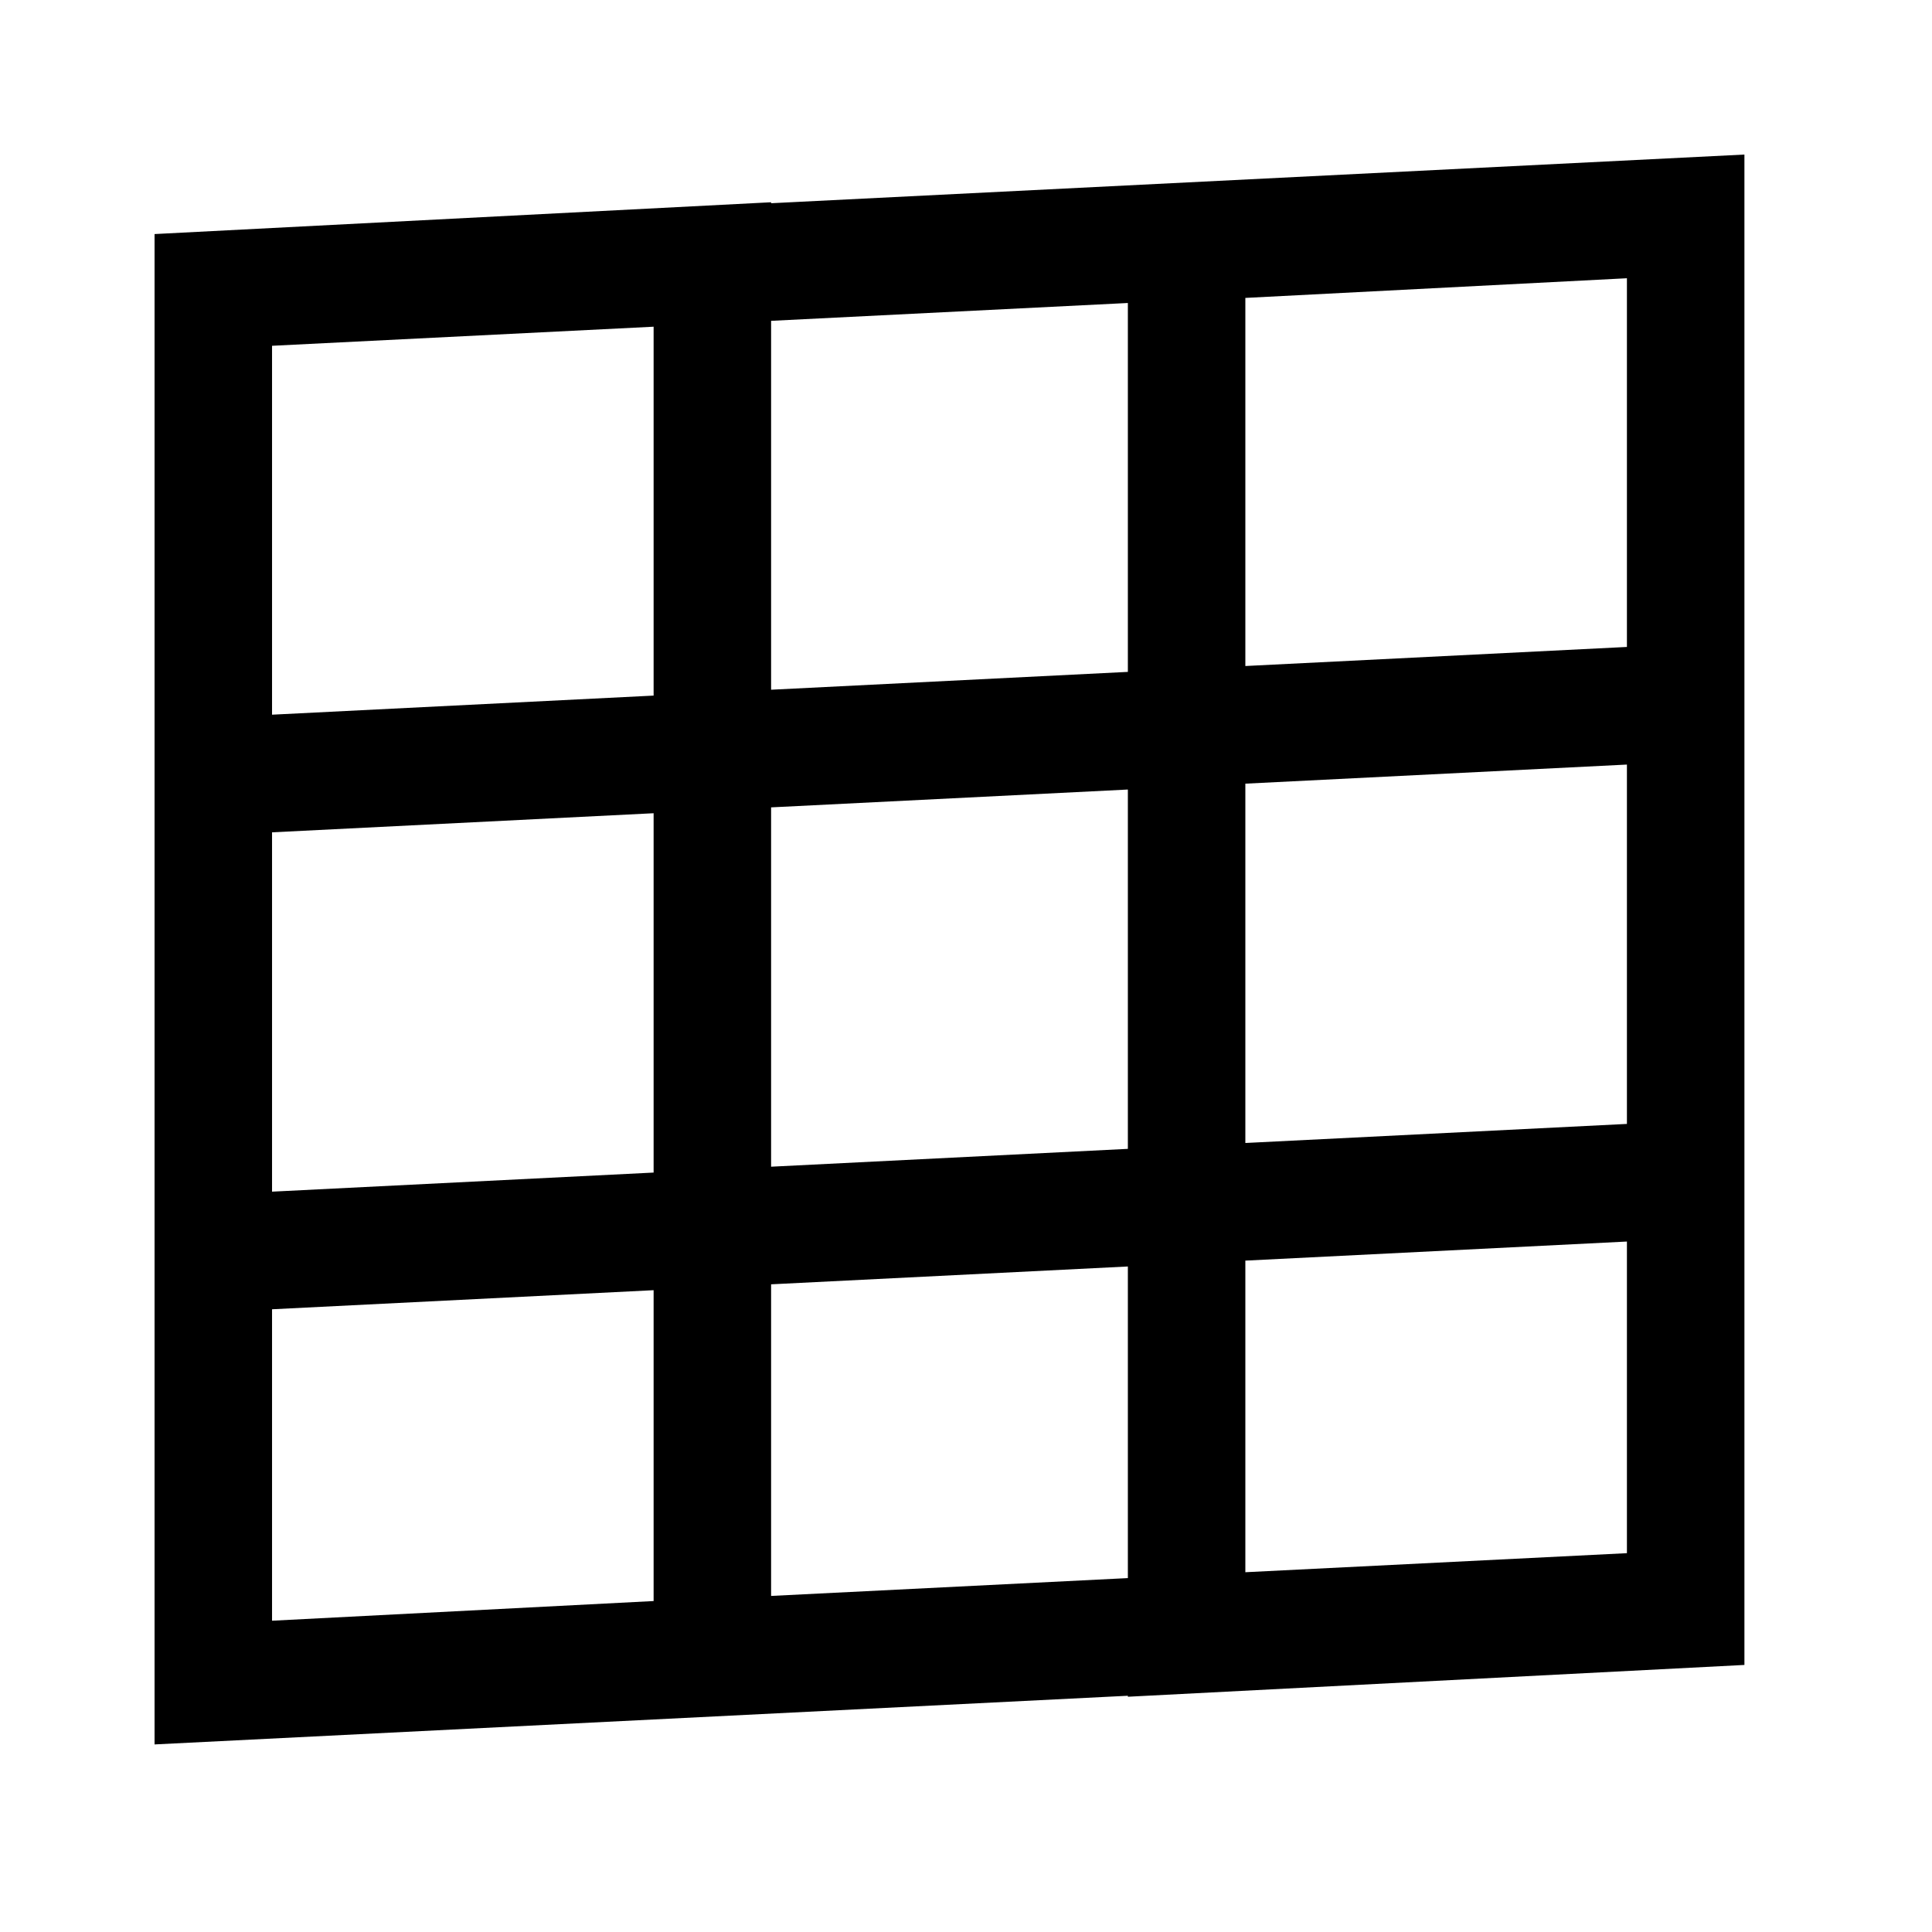 <svg width="100" height="100" xmlns="http://www.w3.org/2000/svg"><path d="M90.291,8 L90.291,86.177 L58.379,87.823 L58.378,87.772 L8,90.291 L8,12.115 L39.913,10.469 L39.912,10.519 L90.291,8 Z M33.831,66.78 L14.081,67.768 L14.081,83.888 L33.831,82.87 L33.831,66.78 Z M58.378,65.553 L39.912,66.476 L39.912,82.605 L58.378,81.682 L58.378,65.553 Z M84.209,64.262 L64.459,65.249 L64.459,81.378 L84.209,80.392 L84.209,64.262 Z M33.831,42.093 L14.081,43.081 L14.081,61.68 L33.831,60.692 L33.831,42.093 Z M58.378,40.866 L39.912,41.789 L39.912,60.388 L58.378,59.465 L58.378,40.866 Z M84.209,39.574 L64.459,40.562 L64.459,59.161 L84.209,58.174 L84.209,39.574 Z M33.831,16.91 L14.081,17.898 L14.081,36.992 L33.831,36.004 L33.831,16.91 Z M58.378,15.683 L39.912,16.606 L39.912,35.7 L58.378,34.777 L58.378,15.683 Z M84.209,14.402 L64.459,15.42 L64.459,34.473 L84.209,33.486 L84.209,14.402 Z" fill="currentColor" fill-rule="evenodd"/></svg>
